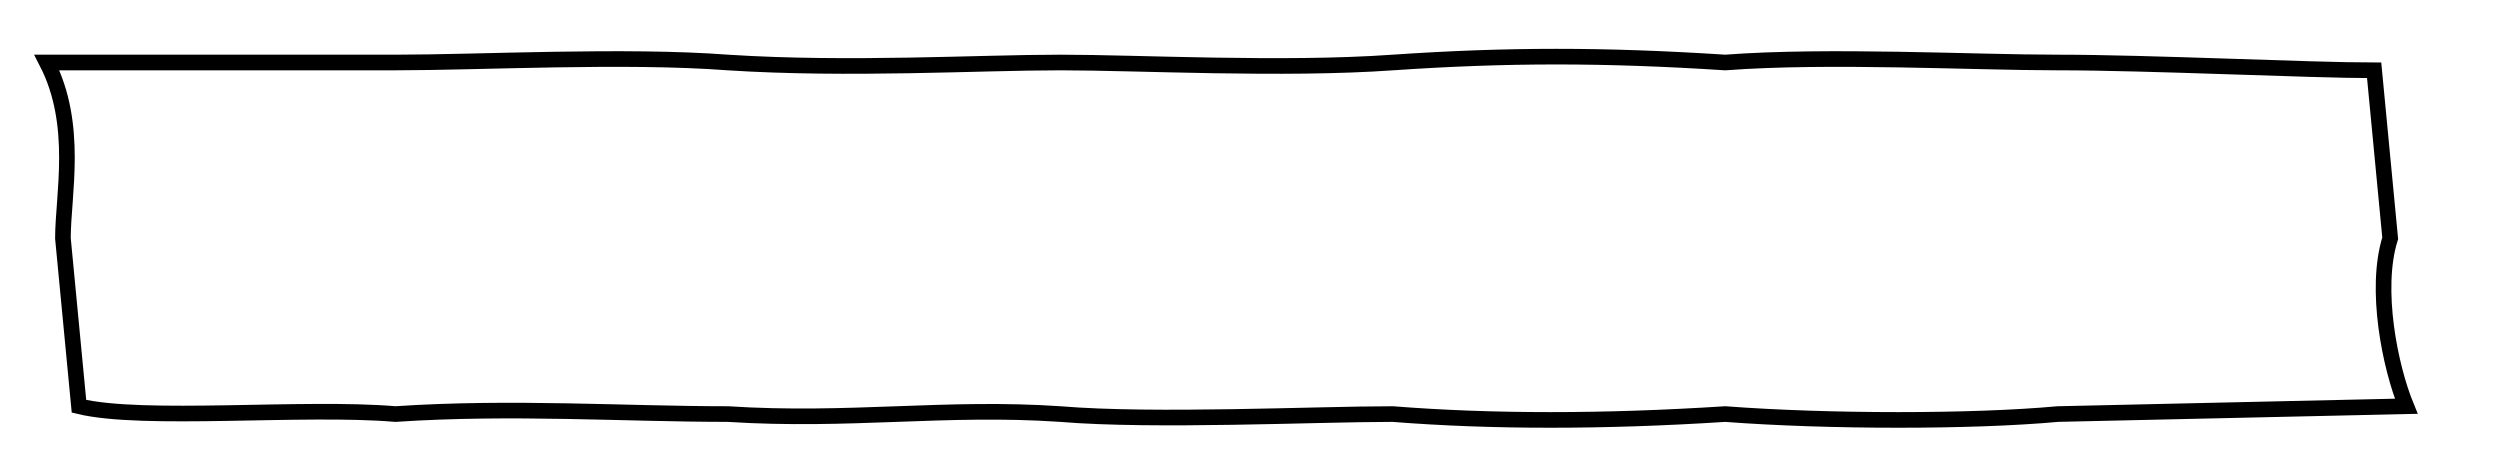 <svg width="320" height="60" xmlns="http://www.w3.org/2000/svg" preserveAspectRatio="none">
 <!-- Created with SVG-edit - http://svg-edit.googlecode.com/ -->
 <g>
  <title>Layer 1</title>
  <path stroke="#000000" fill="none" stroke-width="2" id="svg_2" d="m6,8c4.109,8 2.054,17 2.054,22.5l2.054,21.5c8.218,2 28.762,0 40.501,1c14.968,-1 29.349,0 42.556,0c15.555,1 27.881,-1 42.556,0c12.033,1 32.577,0 42.556,0c12.62,1 27.001,1 42.556,0c13.207,1 31.697,1 42.556,0l44.61,-1c-2.054,-5 -4.109,-15 -2.054,-21.5l-2.054,-21.5c-8.218,0 -28.762,-1 -40.501,-1c-10.859,0 -29.349,-1 -42.556,0c-15.555,-1 -27.881,-1 -42.556,0c-14.087,1 -32.577,0 -42.556,0c-10.566,0 -27.001,1 -42.556,0c-13.207,-1 -31.697,0 -42.556,0l-44.61,0z"/>
  <rect id="svg_1" height="0" width="0" y="354" x="718" opacity="0.5" stroke-width="5" stroke="#000000" fill="#FF0000"/>
  <polyline id="svg_3" points="730,384 " opacity="0.5" stroke-linecap="round" stroke-width="5" stroke="#000000" fill="none"/>
  <polyline id="svg_4" points="800,378 " opacity="0.5" stroke-linecap="round" stroke-width="5" stroke="#000000" fill="none"/>
  <polyline id="svg_5" points="838,415 " opacity="0.5" stroke-linecap="round" stroke-width="5" stroke="#000000" fill="none"/>
  <polyline id="svg_7" points="695,439 " opacity="0.5" stroke-linecap="round" stroke-width="5" stroke="#000000" fill="none"/>
  <line id="svg_8" y2="385" x2="771" y1="385" x1="771" opacity="0.5" stroke-width="5" stroke="#000000" fill="none"/>
  <line id="svg_9" y2="324" x2="333" y1="324" x1="333" opacity="0.5" stroke-width="5" stroke="#000000" fill="none"/>
 </g>
</svg>